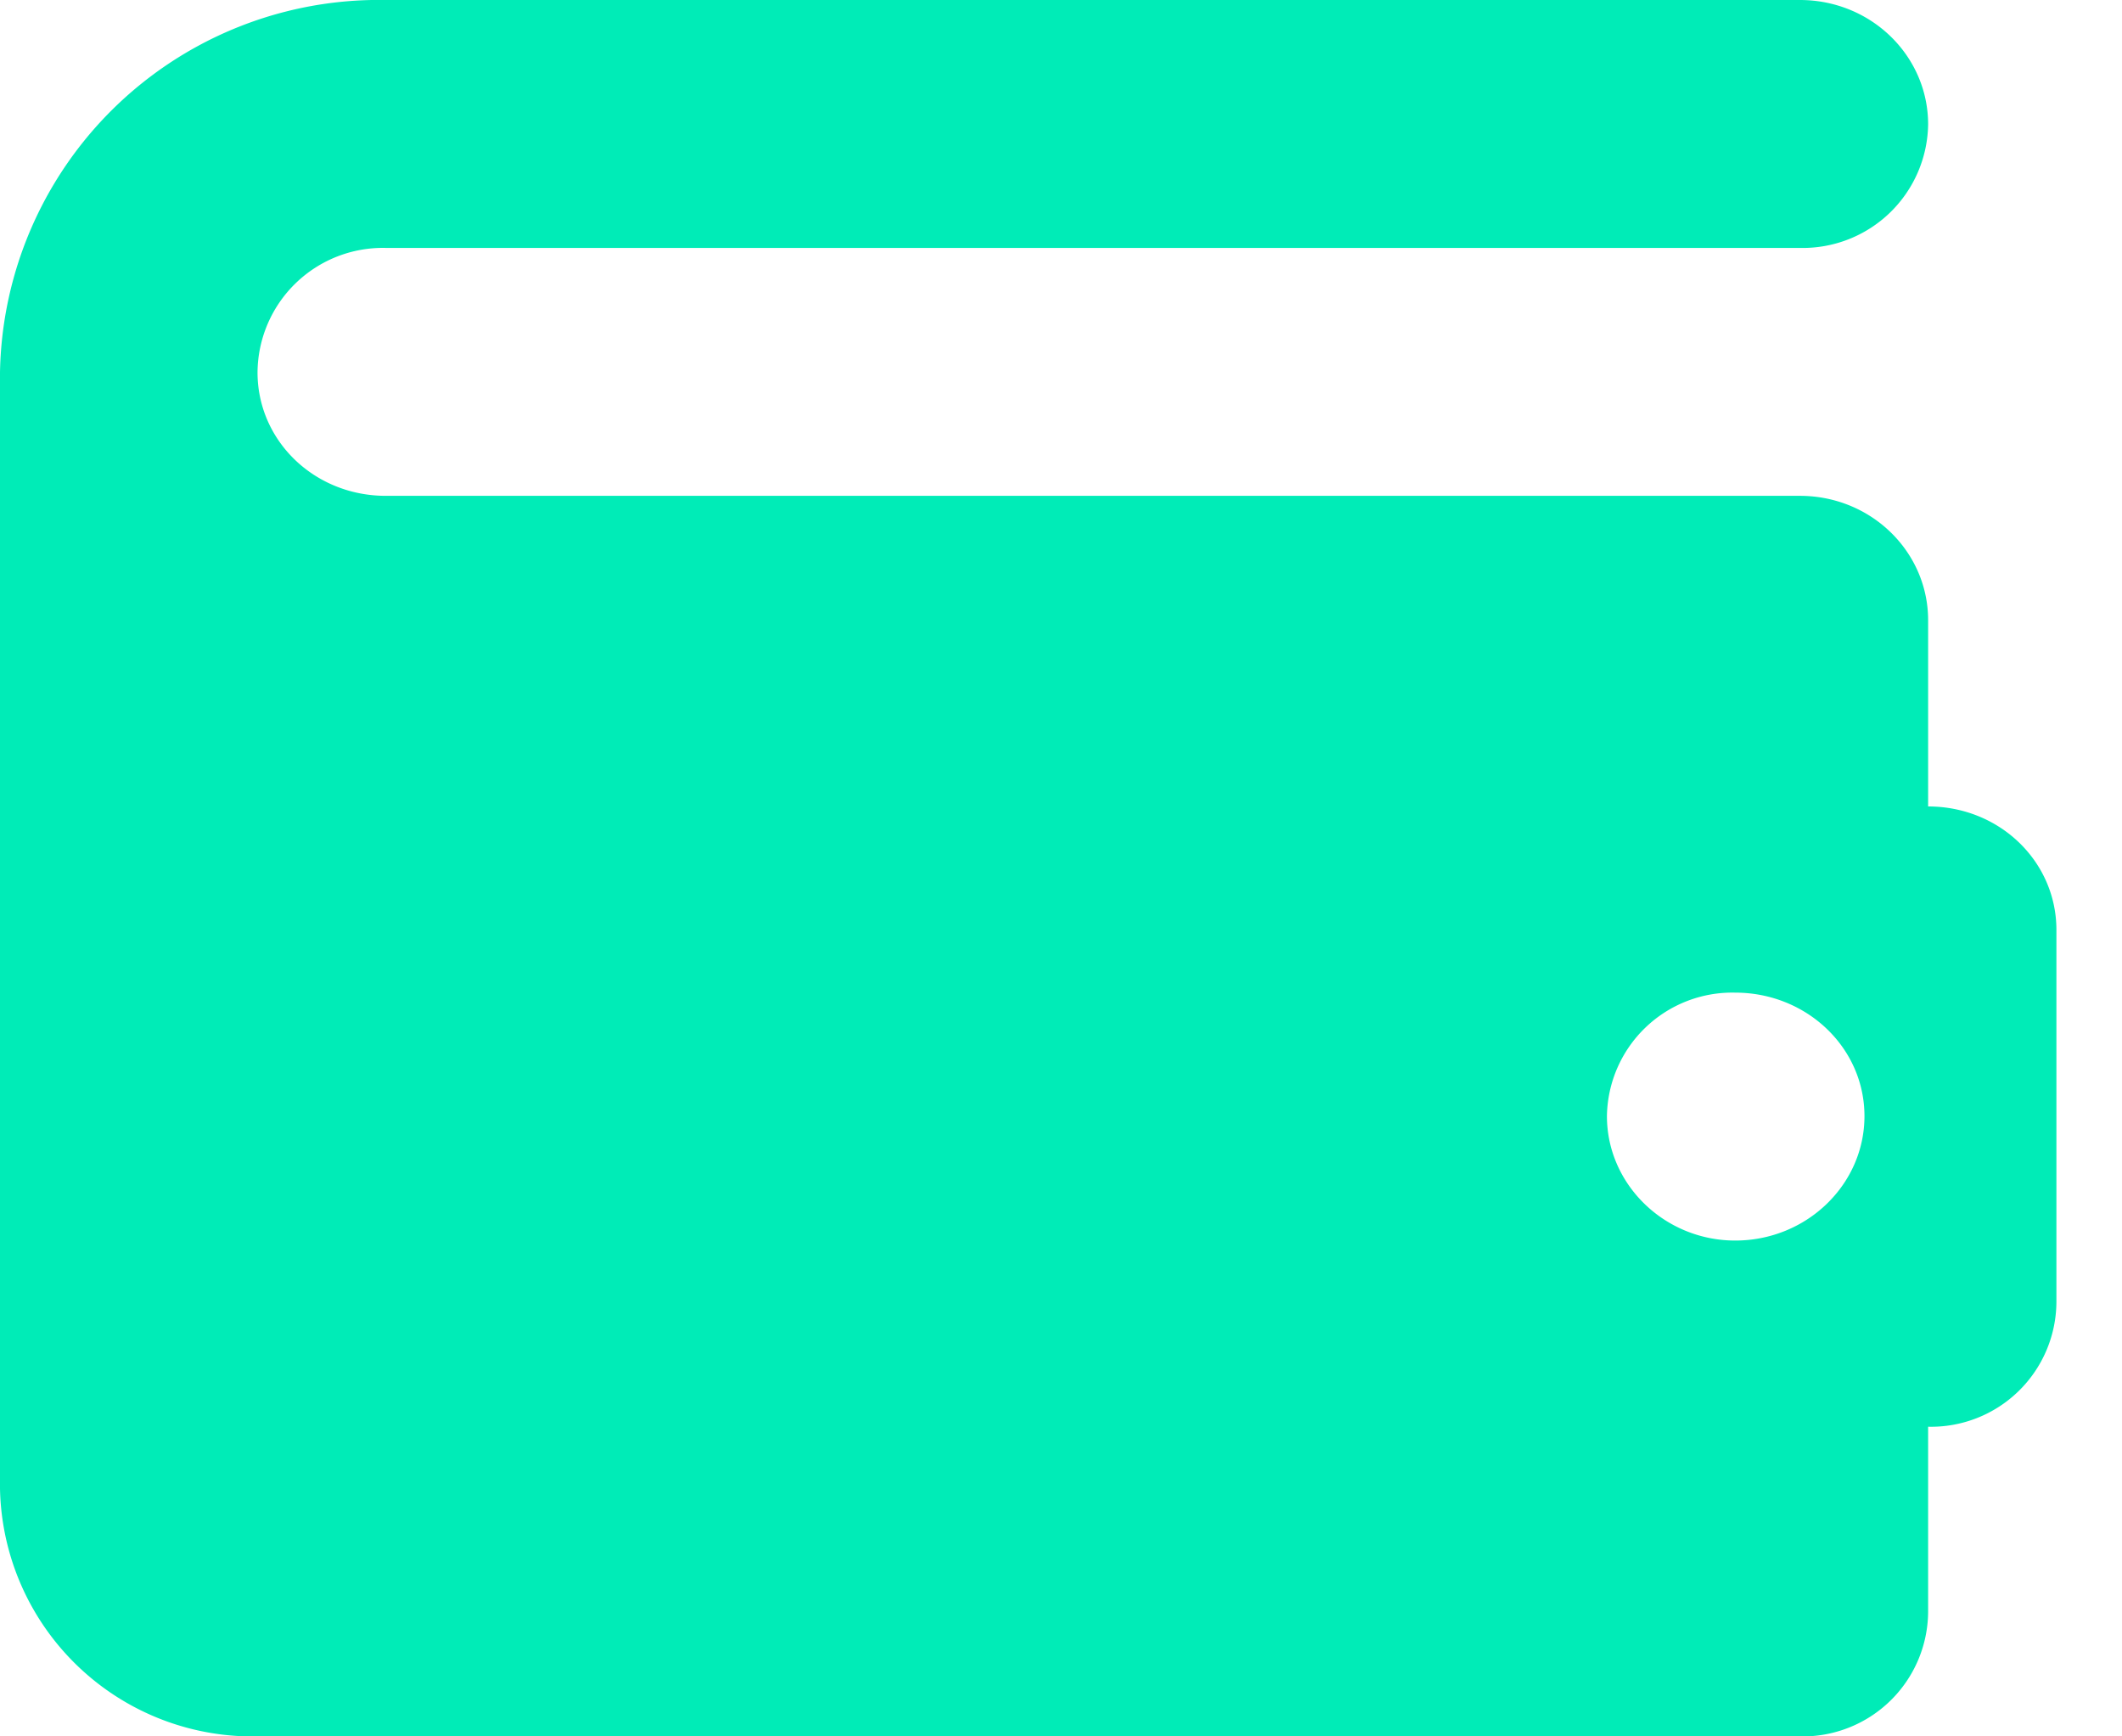 <svg xmlns="http://www.w3.org/2000/svg" xmlns:xlink="http://www.w3.org/1999/xlink" width="22" height="18" viewBox="0 0 22 18"><defs><path id="a" d="M323.32 733.64v3.86a1.3 1.3 0 0 1-1.33 1.29v1.92a1.3 1.3 0 0 1-1.33 1.29h-15.99a2.62 2.62 0 0 1-2.67-2.57v-11.57a3.93 3.93 0 0 1 4-3.86h14.66c.74 0 1.33.58 1.33 1.29a1.3 1.3 0 0 1-1.33 1.28H306a1.3 1.3 0 0 0-1.33 1.29c0 .71.59 1.28 1.33 1.28h14.66c.74 0 1.33.58 1.33 1.29v1.93c.74 0 1.33.57 1.33 1.28zm-1.99 1.93c0-.71-.6-1.28-1.34-1.28a1.3 1.3 0 0 0-1.33 1.28c0 .71.6 1.29 1.33 1.29.74 0 1.34-.58 1.34-1.29z"/></defs><g transform="translate(-302 -724)"><use fill="#00ecb7" xlink:href="#a"/></g></svg>